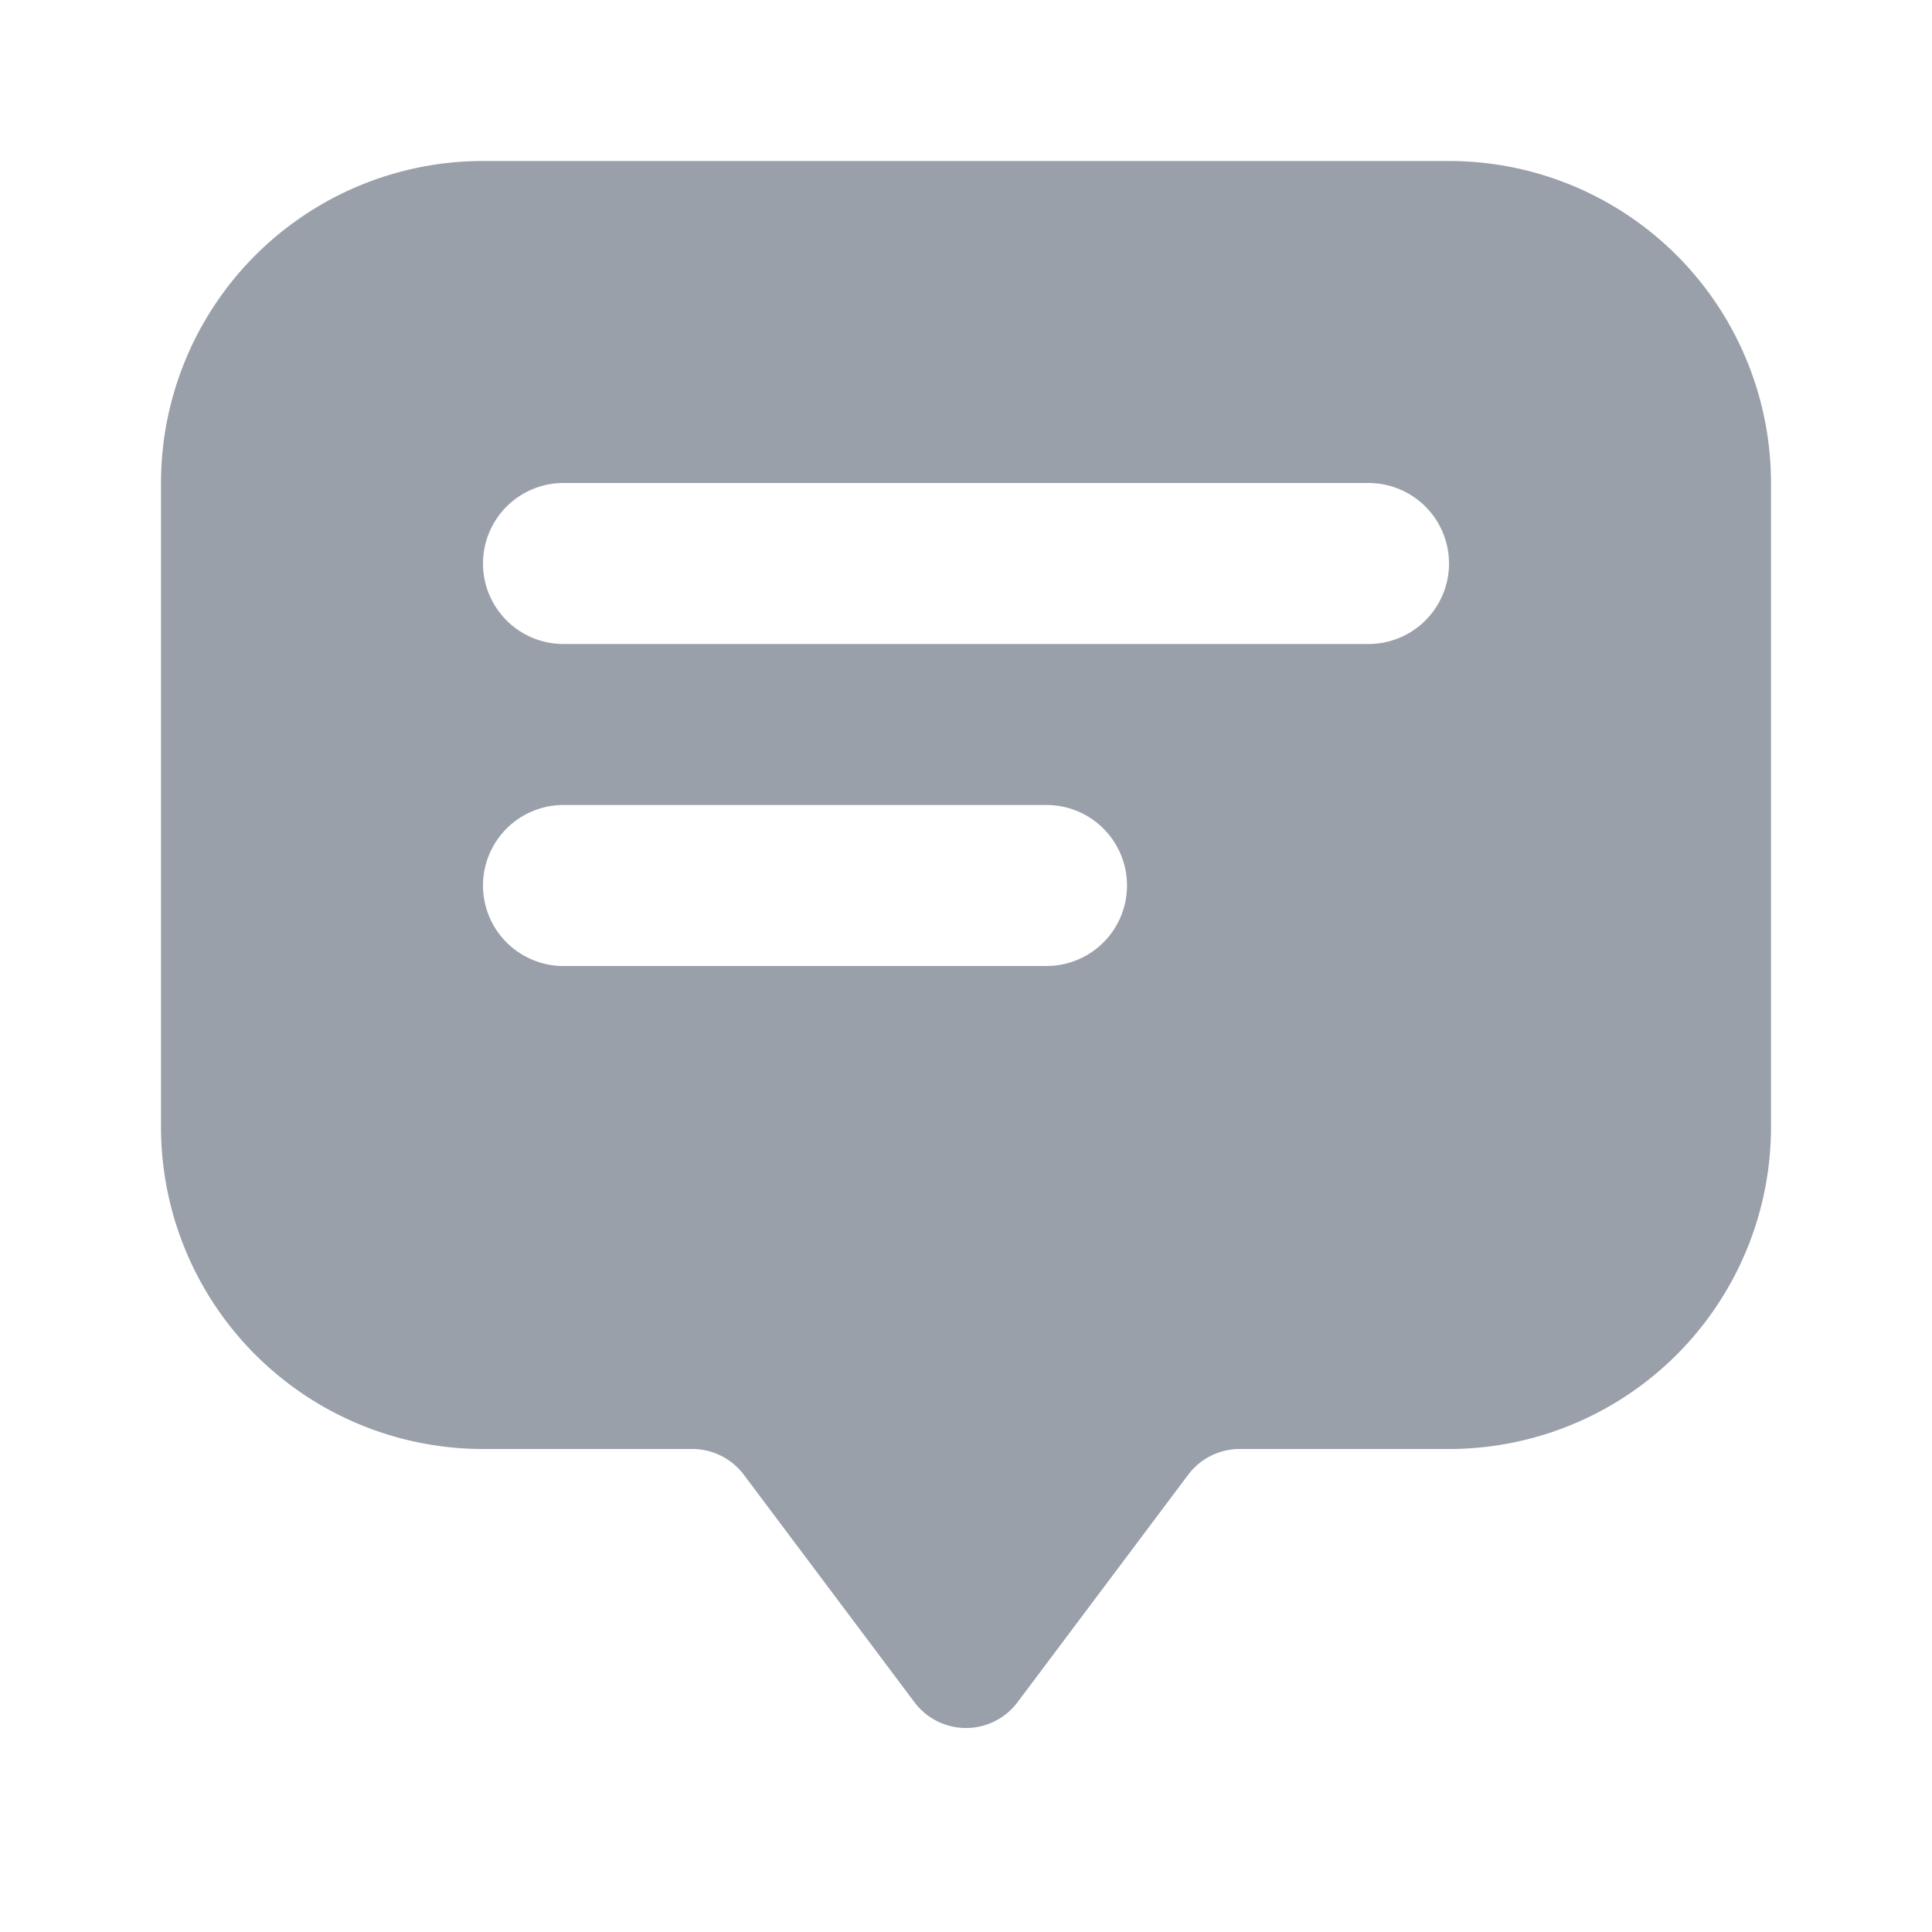 <svg xmlns="http://www.w3.org/2000/svg" width="12" height="12" fill="#9AA0AA" ml="4px" viewBox="0 0 12 12">
  <path
    d="M3 1a2 2 0 00-2 2v4a2 2 0 002 2h1.3a.4.4 0 01.32.16l1.06 1.413a.4.4 0 00.64 0L7.38 9.16A.4.4 0 017.7 9H9a2 2 0 002-2V3a2 2 0 00-2-2H3zm.5 2h5a.5.5 0 010 1h-5a.5.5 0 010-1zm0 2h3a.5.5 0 010 1h-3a.5.5 0 010-1z">
  </path>
</svg>